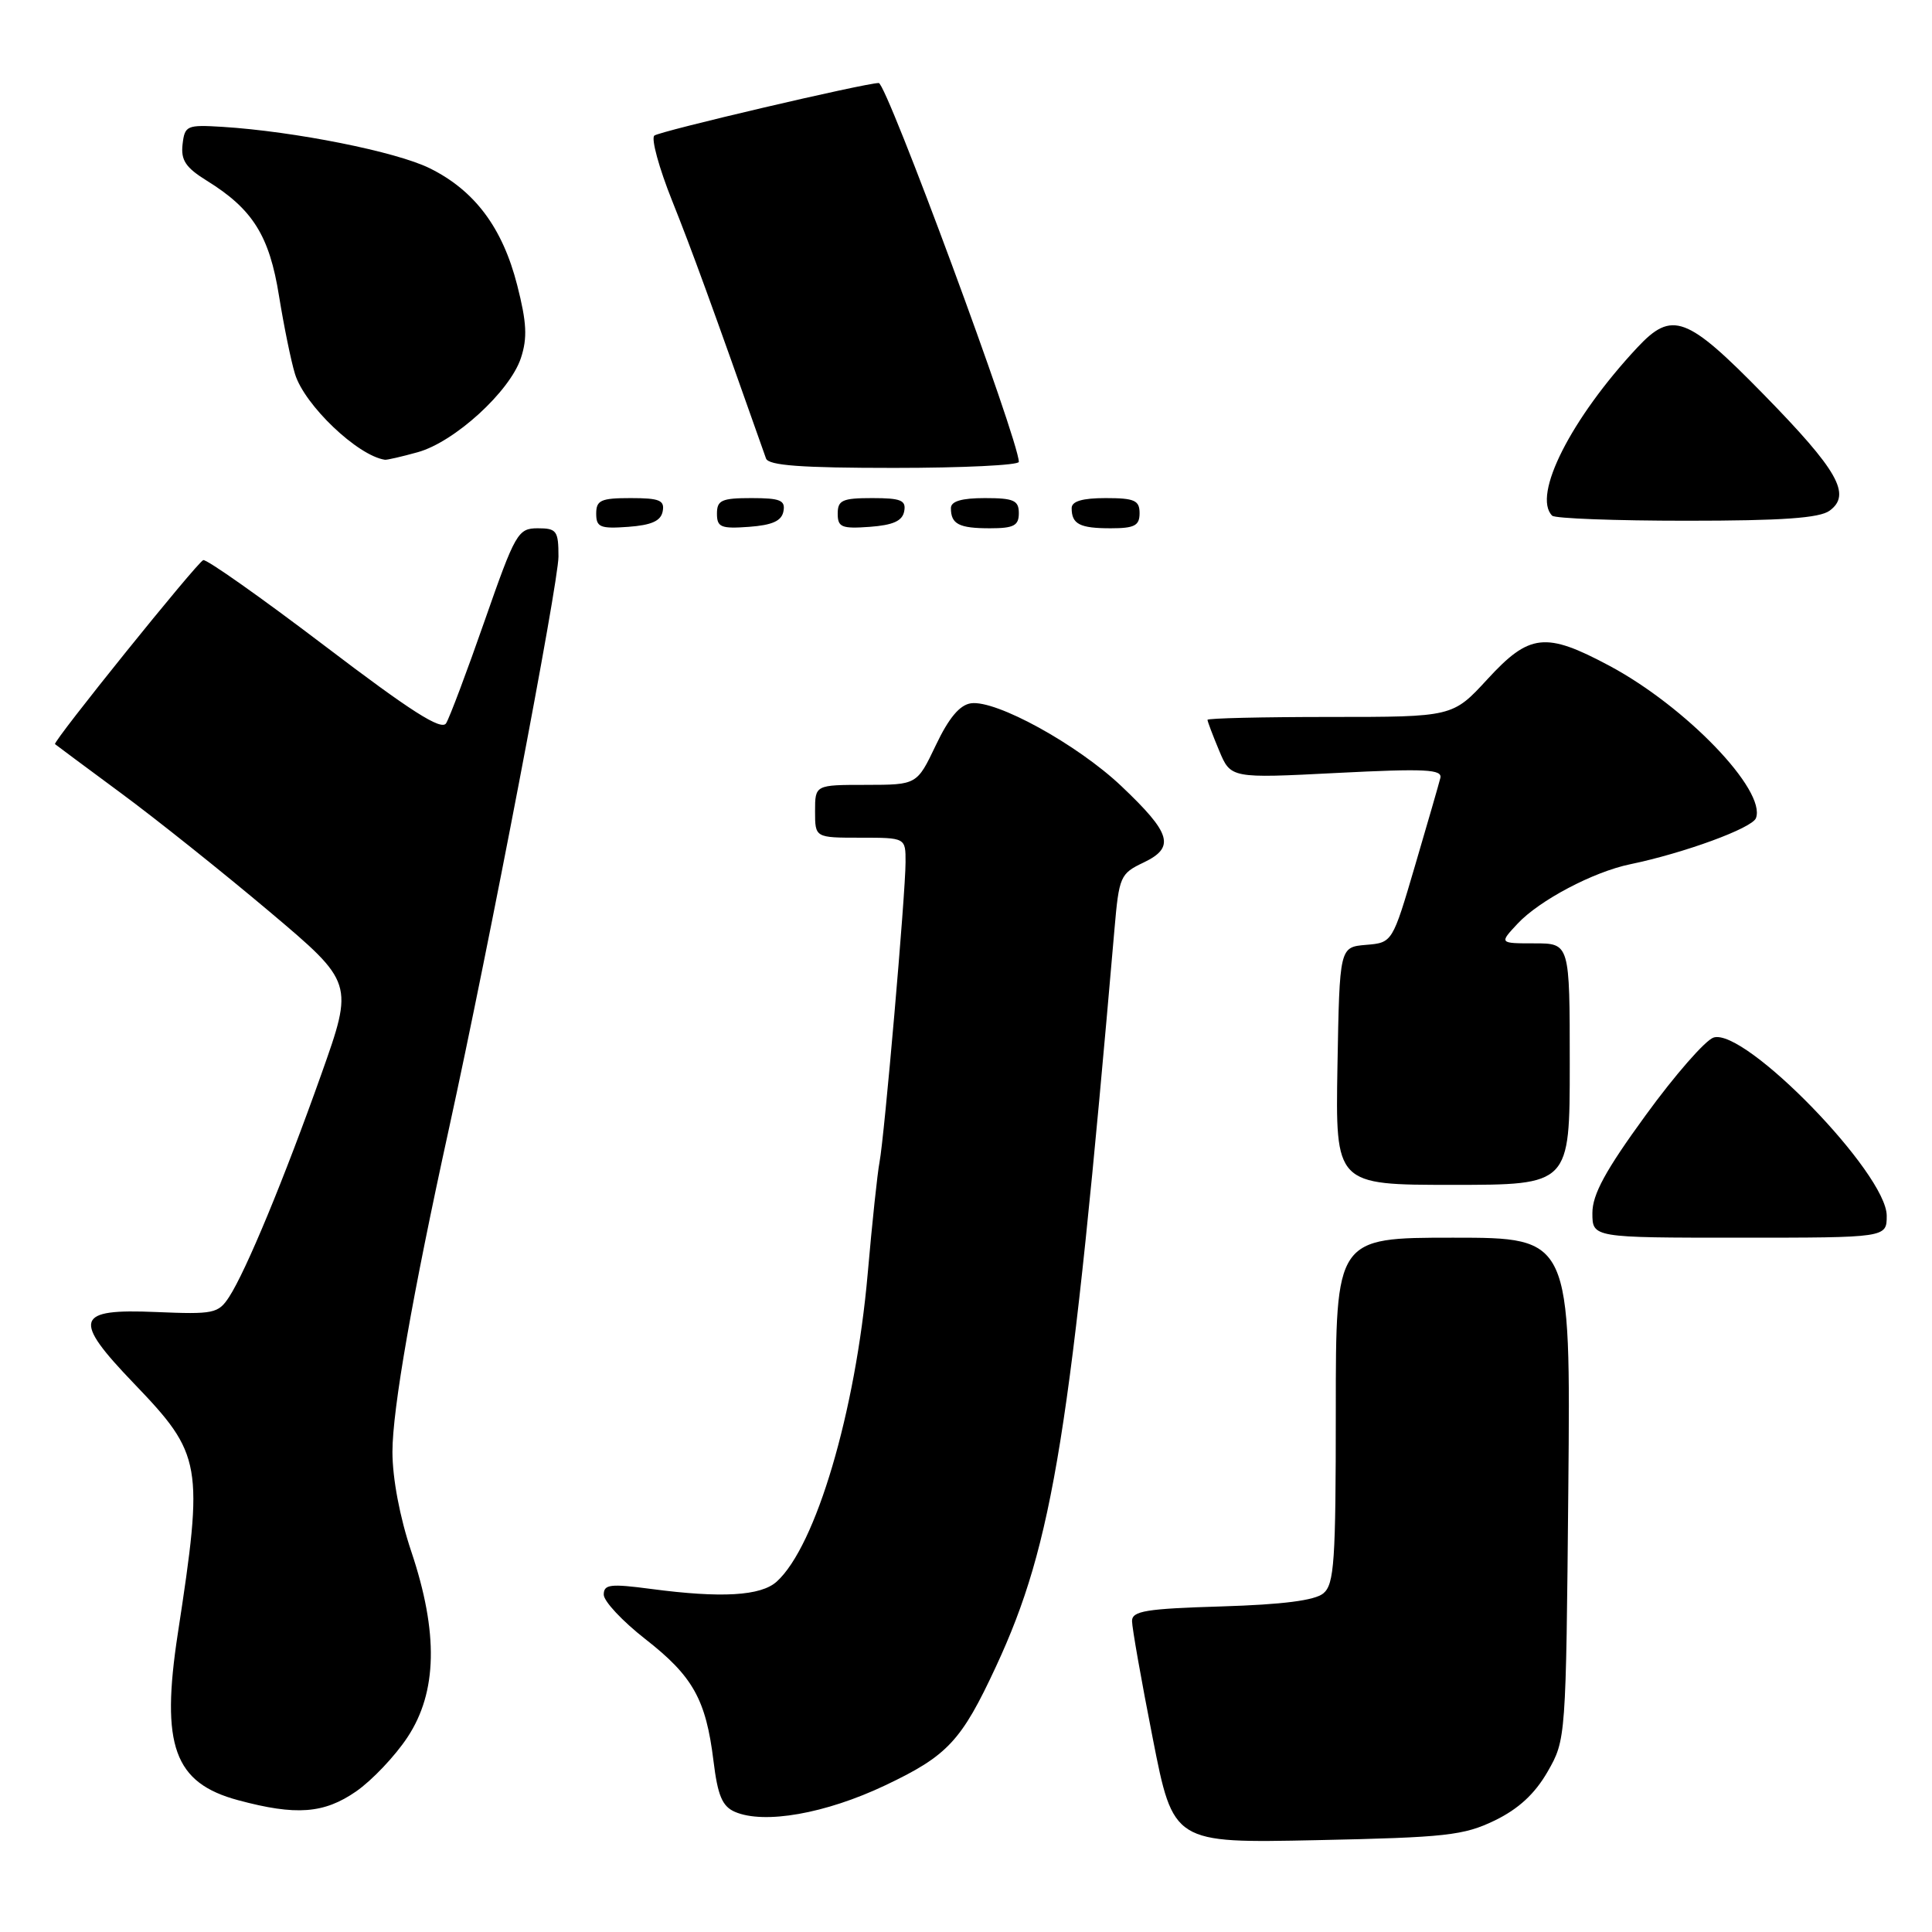 <?xml version="1.0" encoding="UTF-8" standalone="no"?>
<!DOCTYPE svg PUBLIC "-//W3C//DTD SVG 1.1//EN" "http://www.w3.org/Graphics/SVG/1.1/DTD/svg11.dtd" >
<svg xmlns="http://www.w3.org/2000/svg" xmlns:xlink="http://www.w3.org/1999/xlink" version="1.1" viewBox="0 0 256 256">
 <g >
 <path fill="currentColor"
d=" M 198.07 241.22 C 201.23 239.68 203.38 237.69 205.07 234.75 C 207.49 230.52 207.50 230.38 207.81 197.25 C 208.12 164.00 208.12 164.00 192.56 164.00 C 177.00 164.00 177.00 164.00 177.00 186.88 C 177.00 206.94 176.80 209.92 175.35 211.13 C 174.21 212.07 169.97 212.61 161.85 212.86 C 151.84 213.16 150.00 213.46 150.00 214.80 C 150.00 215.67 151.23 222.65 152.74 230.31 C 155.47 244.23 155.47 244.23 174.49 243.83 C 191.61 243.47 193.95 243.21 198.07 241.22 Z  M 117.29 236.57 C 125.58 232.64 127.39 230.69 131.98 220.81 C 139.56 204.48 141.90 189.91 147.67 123.16 C 148.28 116.12 148.44 115.76 151.53 114.29 C 155.75 112.27 155.21 110.44 148.56 104.14 C 142.73 98.63 131.99 92.72 128.66 93.19 C 127.17 93.40 125.72 95.13 124.00 98.75 C 121.50 103.99 121.50 103.99 114.75 104.00 C 108.00 104.00 108.00 104.00 108.00 107.50 C 108.00 111.00 108.00 111.00 114.00 111.00 C 120.00 111.00 120.00 111.00 119.99 114.25 C 119.99 118.39 117.18 150.68 116.54 154.00 C 116.27 155.38 115.56 162.04 114.97 168.82 C 113.36 187.10 108.10 204.88 102.92 209.57 C 100.82 211.47 95.61 211.78 86.25 210.54 C 80.87 209.83 80.00 209.93 80.00 211.30 C 80.00 212.17 82.47 214.81 85.50 217.18 C 91.82 222.11 93.54 225.19 94.54 233.33 C 95.10 237.92 95.70 239.35 97.38 240.08 C 101.25 241.75 109.39 240.32 117.29 236.57 Z  M 47.19 237.37 C 49.28 235.92 52.34 232.70 53.99 230.20 C 57.95 224.22 58.11 216.35 54.50 205.59 C 52.98 201.08 52.00 195.88 52.00 192.38 C 52.00 186.75 54.64 171.65 59.50 149.50 C 64.82 125.23 74.00 77.27 74.00 73.75 C 74.00 70.33 73.76 70.00 71.25 70.00 C 68.63 70.01 68.29 70.60 64.22 82.25 C 61.87 88.99 59.57 95.10 59.11 95.84 C 58.48 96.84 54.44 94.26 42.99 85.55 C 34.58 79.16 27.35 74.06 26.93 74.22 C 26.10 74.53 6.95 98.30 7.29 98.60 C 7.41 98.71 11.32 101.61 16.00 105.07 C 20.68 108.52 29.53 115.59 35.69 120.78 C 46.88 130.22 46.88 130.22 42.57 142.36 C 37.66 156.19 32.60 168.40 30.36 171.85 C 28.92 174.05 28.32 174.17 20.68 173.85 C 9.97 173.39 9.54 174.77 17.75 183.32 C 26.79 192.74 27.01 193.97 23.56 216.46 C 21.28 231.33 23.07 236.26 31.57 238.54 C 39.23 240.60 42.93 240.32 47.19 237.37 Z  M 250.00 161.09 C 250.00 155.49 231.21 136.16 227.06 137.48 C 225.98 137.82 221.92 142.46 218.05 147.79 C 212.73 155.09 211.00 158.27 211.00 160.73 C 211.00 164.00 211.00 164.00 230.50 164.00 C 250.00 164.00 250.00 164.00 250.00 161.09 Z  M 208.00 141.00 C 208.00 125.00 208.00 125.00 203.33 125.00 C 198.65 125.00 198.65 125.00 201.08 122.40 C 203.96 119.31 211.11 115.53 216.00 114.52 C 223.14 113.04 232.16 109.74 232.67 108.41 C 234.08 104.74 223.37 93.61 213.22 88.20 C 204.79 83.70 202.66 83.94 197.09 90.00 C 192.49 95.00 192.49 95.00 176.25 95.00 C 167.31 95.00 160.00 95.17 160.00 95.38 C 160.00 95.59 160.69 97.42 161.54 99.45 C 163.08 103.14 163.08 103.14 177.14 102.42 C 188.93 101.82 191.15 101.94 190.85 103.10 C 190.66 103.87 189.15 109.09 187.50 114.70 C 184.50 124.91 184.50 124.91 181.00 125.20 C 177.50 125.50 177.50 125.50 177.22 141.25 C 176.95 157.00 176.95 157.00 192.47 157.00 C 208.00 157.00 208.00 157.00 208.00 141.00 Z  M 87.81 67.75 C 88.09 66.29 87.39 66.00 83.57 66.00 C 79.62 66.00 79.00 66.28 79.00 68.06 C 79.00 69.86 79.53 70.08 83.24 69.81 C 86.34 69.58 87.57 69.03 87.81 67.75 Z  M 103.81 67.75 C 104.09 66.29 103.39 66.00 99.57 66.00 C 95.62 66.00 95.00 66.28 95.00 68.06 C 95.00 69.86 95.53 70.08 99.24 69.81 C 102.34 69.58 103.57 69.03 103.81 67.75 Z  M 119.81 67.75 C 120.09 66.29 119.39 66.00 115.57 66.00 C 111.62 66.00 111.00 66.28 111.00 68.06 C 111.00 69.86 111.53 70.08 115.24 69.81 C 118.34 69.58 119.57 69.03 119.81 67.75 Z  M 135.00 68.00 C 135.00 66.30 134.33 66.00 130.50 66.00 C 127.42 66.00 126.00 66.42 126.00 67.33 C 126.00 69.45 127.07 70.00 131.17 70.00 C 134.33 70.00 135.00 69.65 135.00 68.00 Z  M 151.00 68.00 C 151.00 66.30 150.33 66.00 146.50 66.00 C 143.42 66.00 142.00 66.42 142.00 67.33 C 142.00 69.45 143.07 70.00 147.17 70.00 C 150.33 70.00 151.00 69.65 151.00 68.00 Z  M 242.43 67.67 C 245.36 65.53 243.55 62.34 233.68 52.25 C 223.49 41.84 221.56 41.12 216.95 46.05 C 208.17 55.45 203.00 65.66 205.67 68.33 C 206.03 68.70 214.05 69.00 223.48 69.00 C 236.14 69.00 241.09 68.65 242.43 67.67 Z  M 135.00 61.20 C 135.00 58.36 117.49 11.00 116.44 11.00 C 114.65 11.00 87.32 17.40 86.70 17.97 C 86.26 18.37 87.32 22.25 89.06 26.60 C 91.68 33.15 94.17 39.99 101.50 60.75 C 101.82 61.68 106.15 62.00 118.47 62.00 C 127.56 62.00 135.00 61.64 135.00 61.20 Z  M 55.35 59.92 C 60.23 58.57 67.55 51.88 69.02 47.45 C 69.90 44.78 69.80 42.75 68.53 37.78 C 66.59 30.18 62.90 25.24 56.95 22.30 C 52.52 20.10 39.03 17.41 29.50 16.81 C 24.75 16.52 24.48 16.63 24.19 19.13 C 23.95 21.23 24.61 22.21 27.40 23.94 C 33.48 27.70 35.70 31.23 36.97 39.21 C 37.62 43.22 38.57 47.88 39.09 49.56 C 40.36 53.69 47.38 60.38 51.00 60.92 C 51.27 60.96 53.23 60.51 55.35 59.92 Z "/>
</g>
</svg>